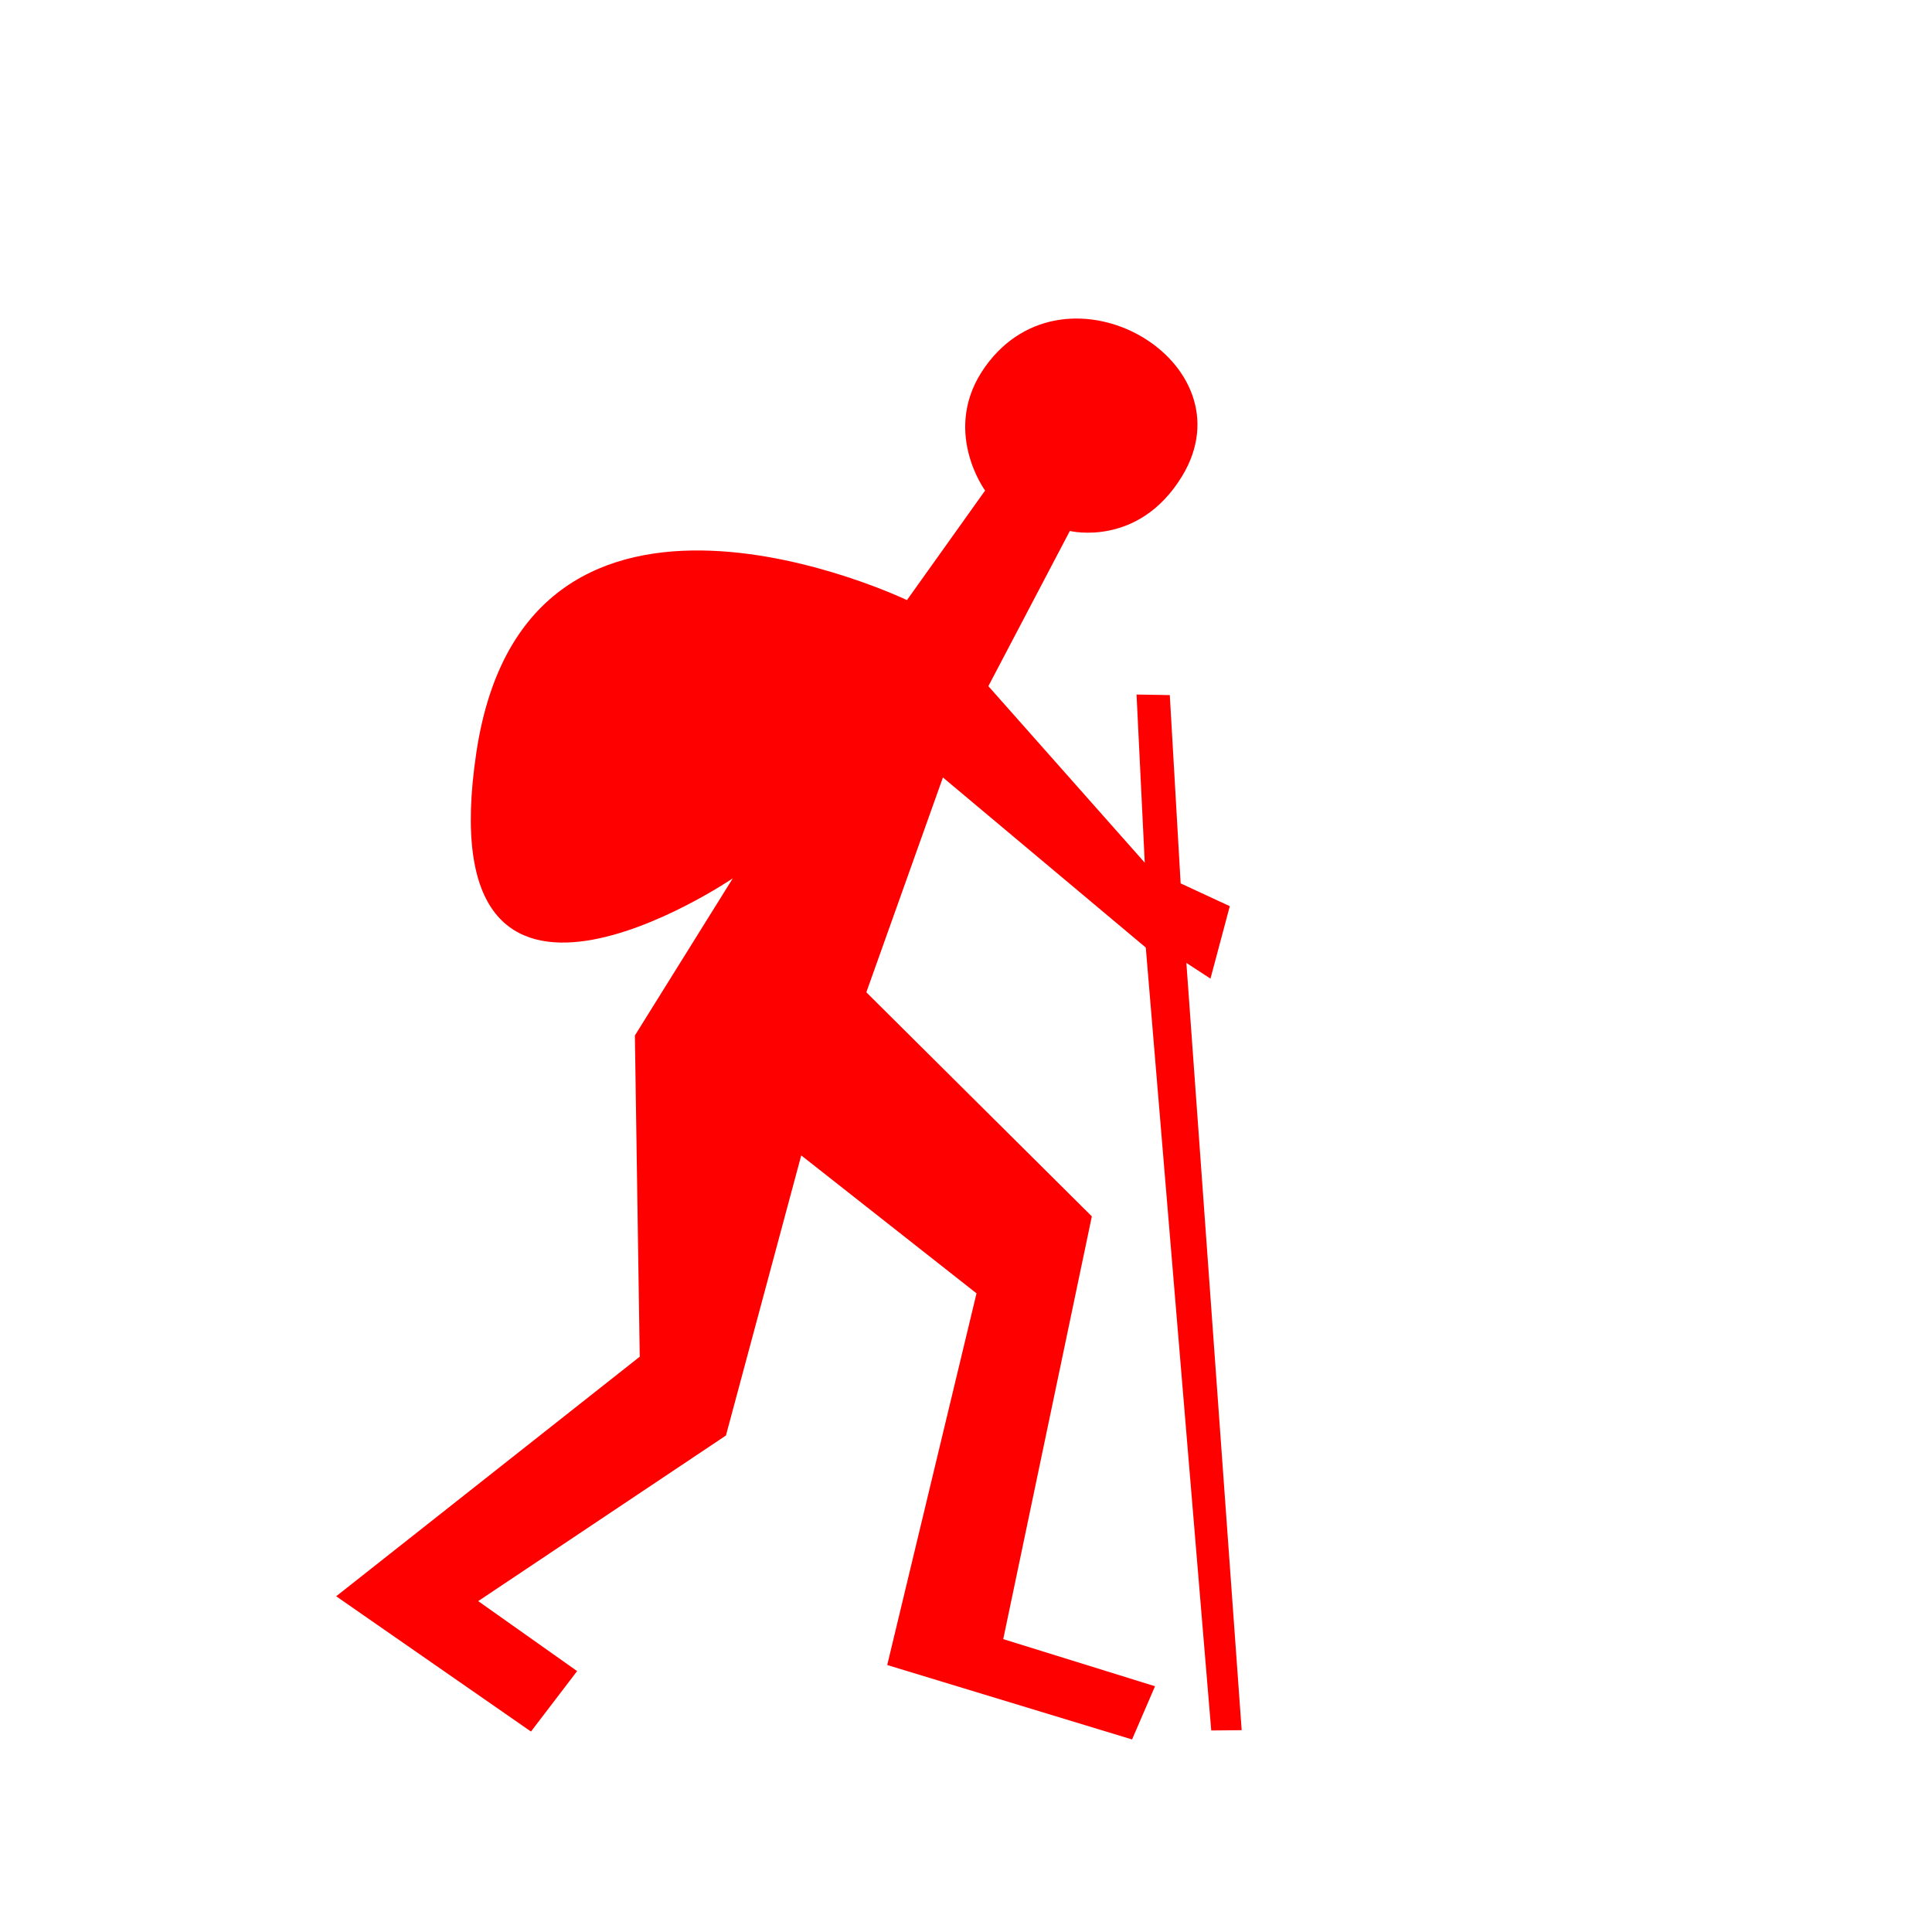 <?xml version='1.0' encoding='utf-8'?>
<svg xmlns:dc="http://purl.org/dc/elements/1.1/" xmlns:cc="http://creativecommons.org/ns#" xmlns:rdf="http://www.w3.org/1999/02/22-rdf-syntax-ns#" xmlns="http://www.w3.org/2000/svg" version="1.1" width="100%" height="100%" viewBox="0 0 18 18" id="svg2">
  <defs id="defs6"/>
  <rect width="18" height="18" x="0" y="0" id="canvas" style="fill:none;stroke:none;visibility:hidden"/><rect x="1" y="1" width="16" height="16" id="shield" style="fill:#ffffff;fill-opacity:0.0;stroke:none;"/>
  <g transform="matrix(0.858,0.463,-0.513,0.775,4.914,-2.182)" id="g3336">
    <path style="fill:#ff0000;fill-opacity:1" id="none-red-hiker" d="M 6.682,4.975 9.206,5.512 13.876,12.134 14.118,11.986 9.612,5.454 9.888,5.478 9.659,4.744 9.145,4.777 8.061,3.161 7.792,3.315 8.748,4.765 6.562,3.949 6.392,2.185 c 0,0 0.637,-0.178 0.608,-1.019 C 6.953,-0.186 4.895,-0.26 4.845,1.131 4.816,1.905 5.5,2.232 5.5,2.232 L 5.455,3.576 c 0,0 -4.008,0.201 -2.639,3.406 1.37,3.205 2.719,-0.109 2.719,-0.109 l 0.049,1.86 1.74,2.822 -1.16,3.573 2.275,0.267 L 8.488,14.639 7.326,14.492 8.431,11.841 7.55,9 9.683,9.384 10.937,13.103 13.29,12.592 13.192,12.011 11.728,12.319 10.198,8.151 7.207,7.244 Z" transform="translate(2,2)"/>
  </g>
</svg>
